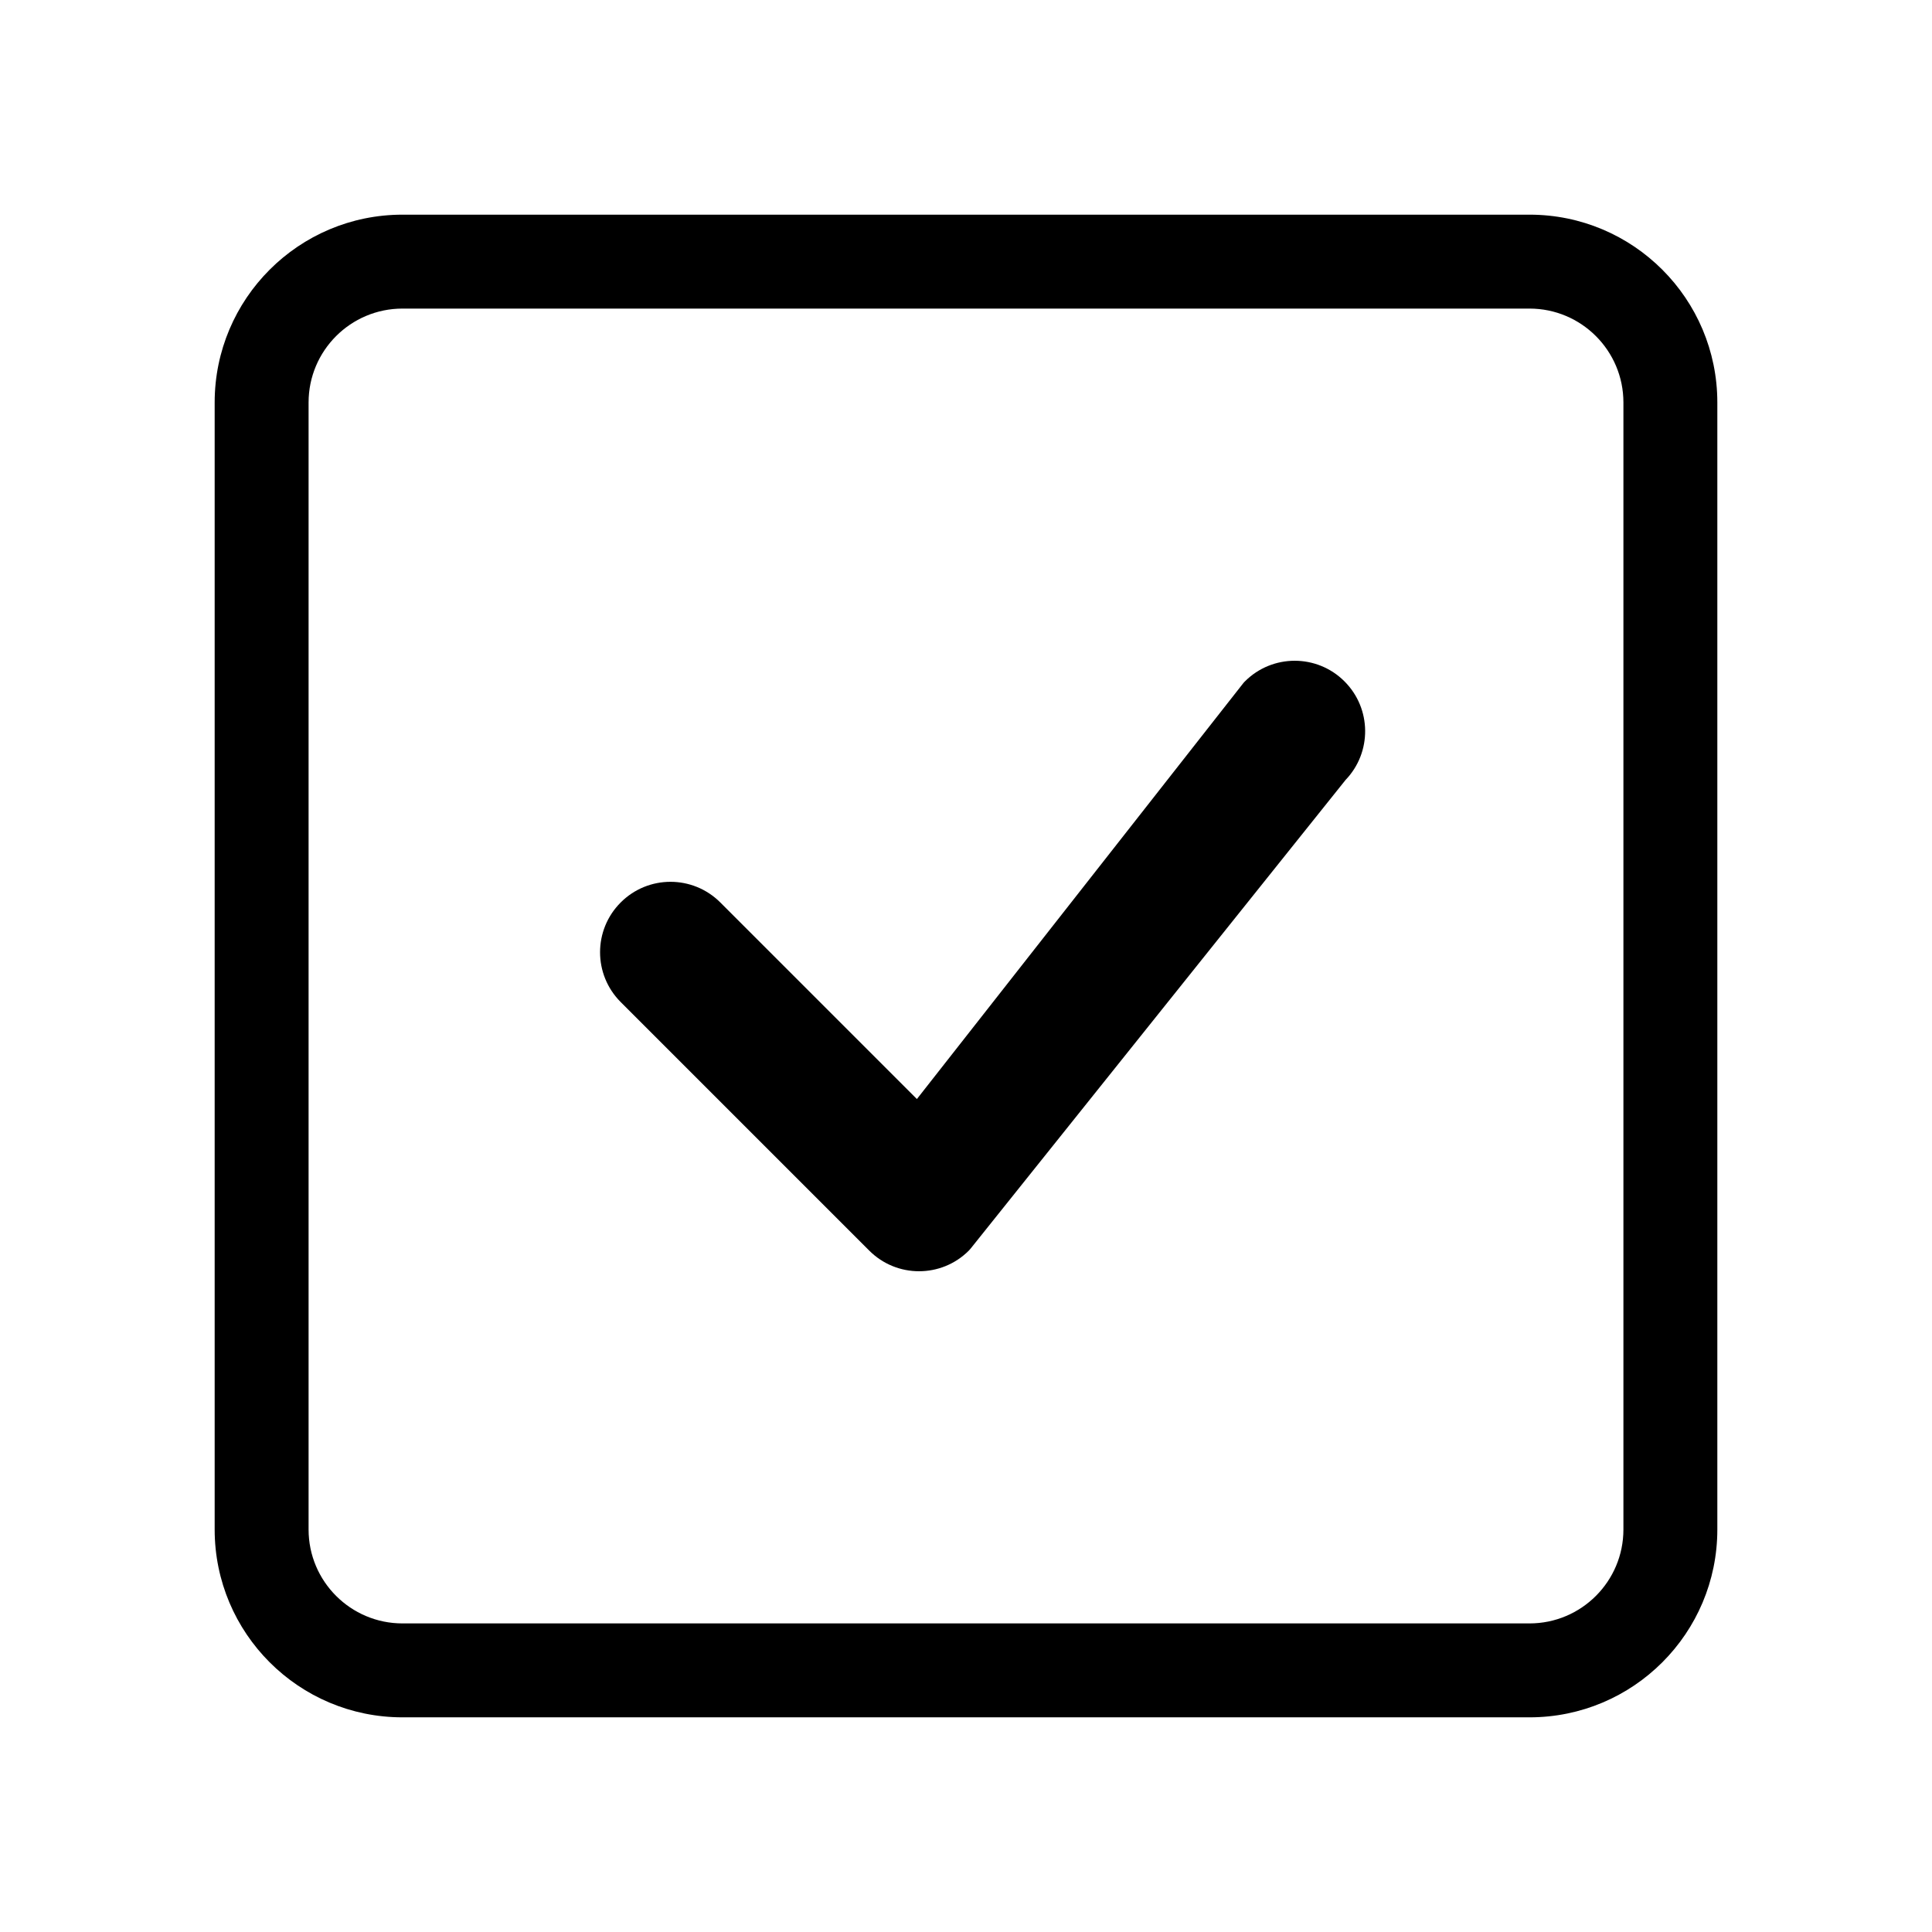 <svg width="36" height="36" viewBox="0 0 36 36" fill="none" xmlns="http://www.w3.org/2000/svg">
<path d="M28.5 5.75C29.466 5.75 30.25 6.534 30.25 7.5V28.5C30.25 29.466 29.466 30.25 28.5 30.25H7.5C6.534 30.25 5.75 29.466 5.75 28.5V7.5C5.75 6.534 6.534 5.75 7.5 5.75H28.5ZM7.5 4C5.567 4 4 5.567 4 7.5V28.5C4 30.433 5.567 32 7.5 32H28.5C30.433 32 32 30.433 32 28.5V7.5C32 5.567 30.433 4 28.5 4H7.5Z" fill="black"/>
<path d="M23.197 12.697C23.709 12.184 24.541 12.184 25.053 12.697C25.559 13.203 25.566 14.02 25.072 14.534L18.085 23.267C18.075 23.28 18.064 23.292 18.053 23.303C17.541 23.816 16.709 23.816 16.197 23.303L11.566 18.672C11.053 18.159 11.053 17.328 11.566 16.816C12.078 16.303 12.909 16.303 13.422 16.816L17.085 20.479L23.162 12.736C23.173 12.722 23.184 12.709 23.197 12.697Z" fill="black"/>
</svg>
